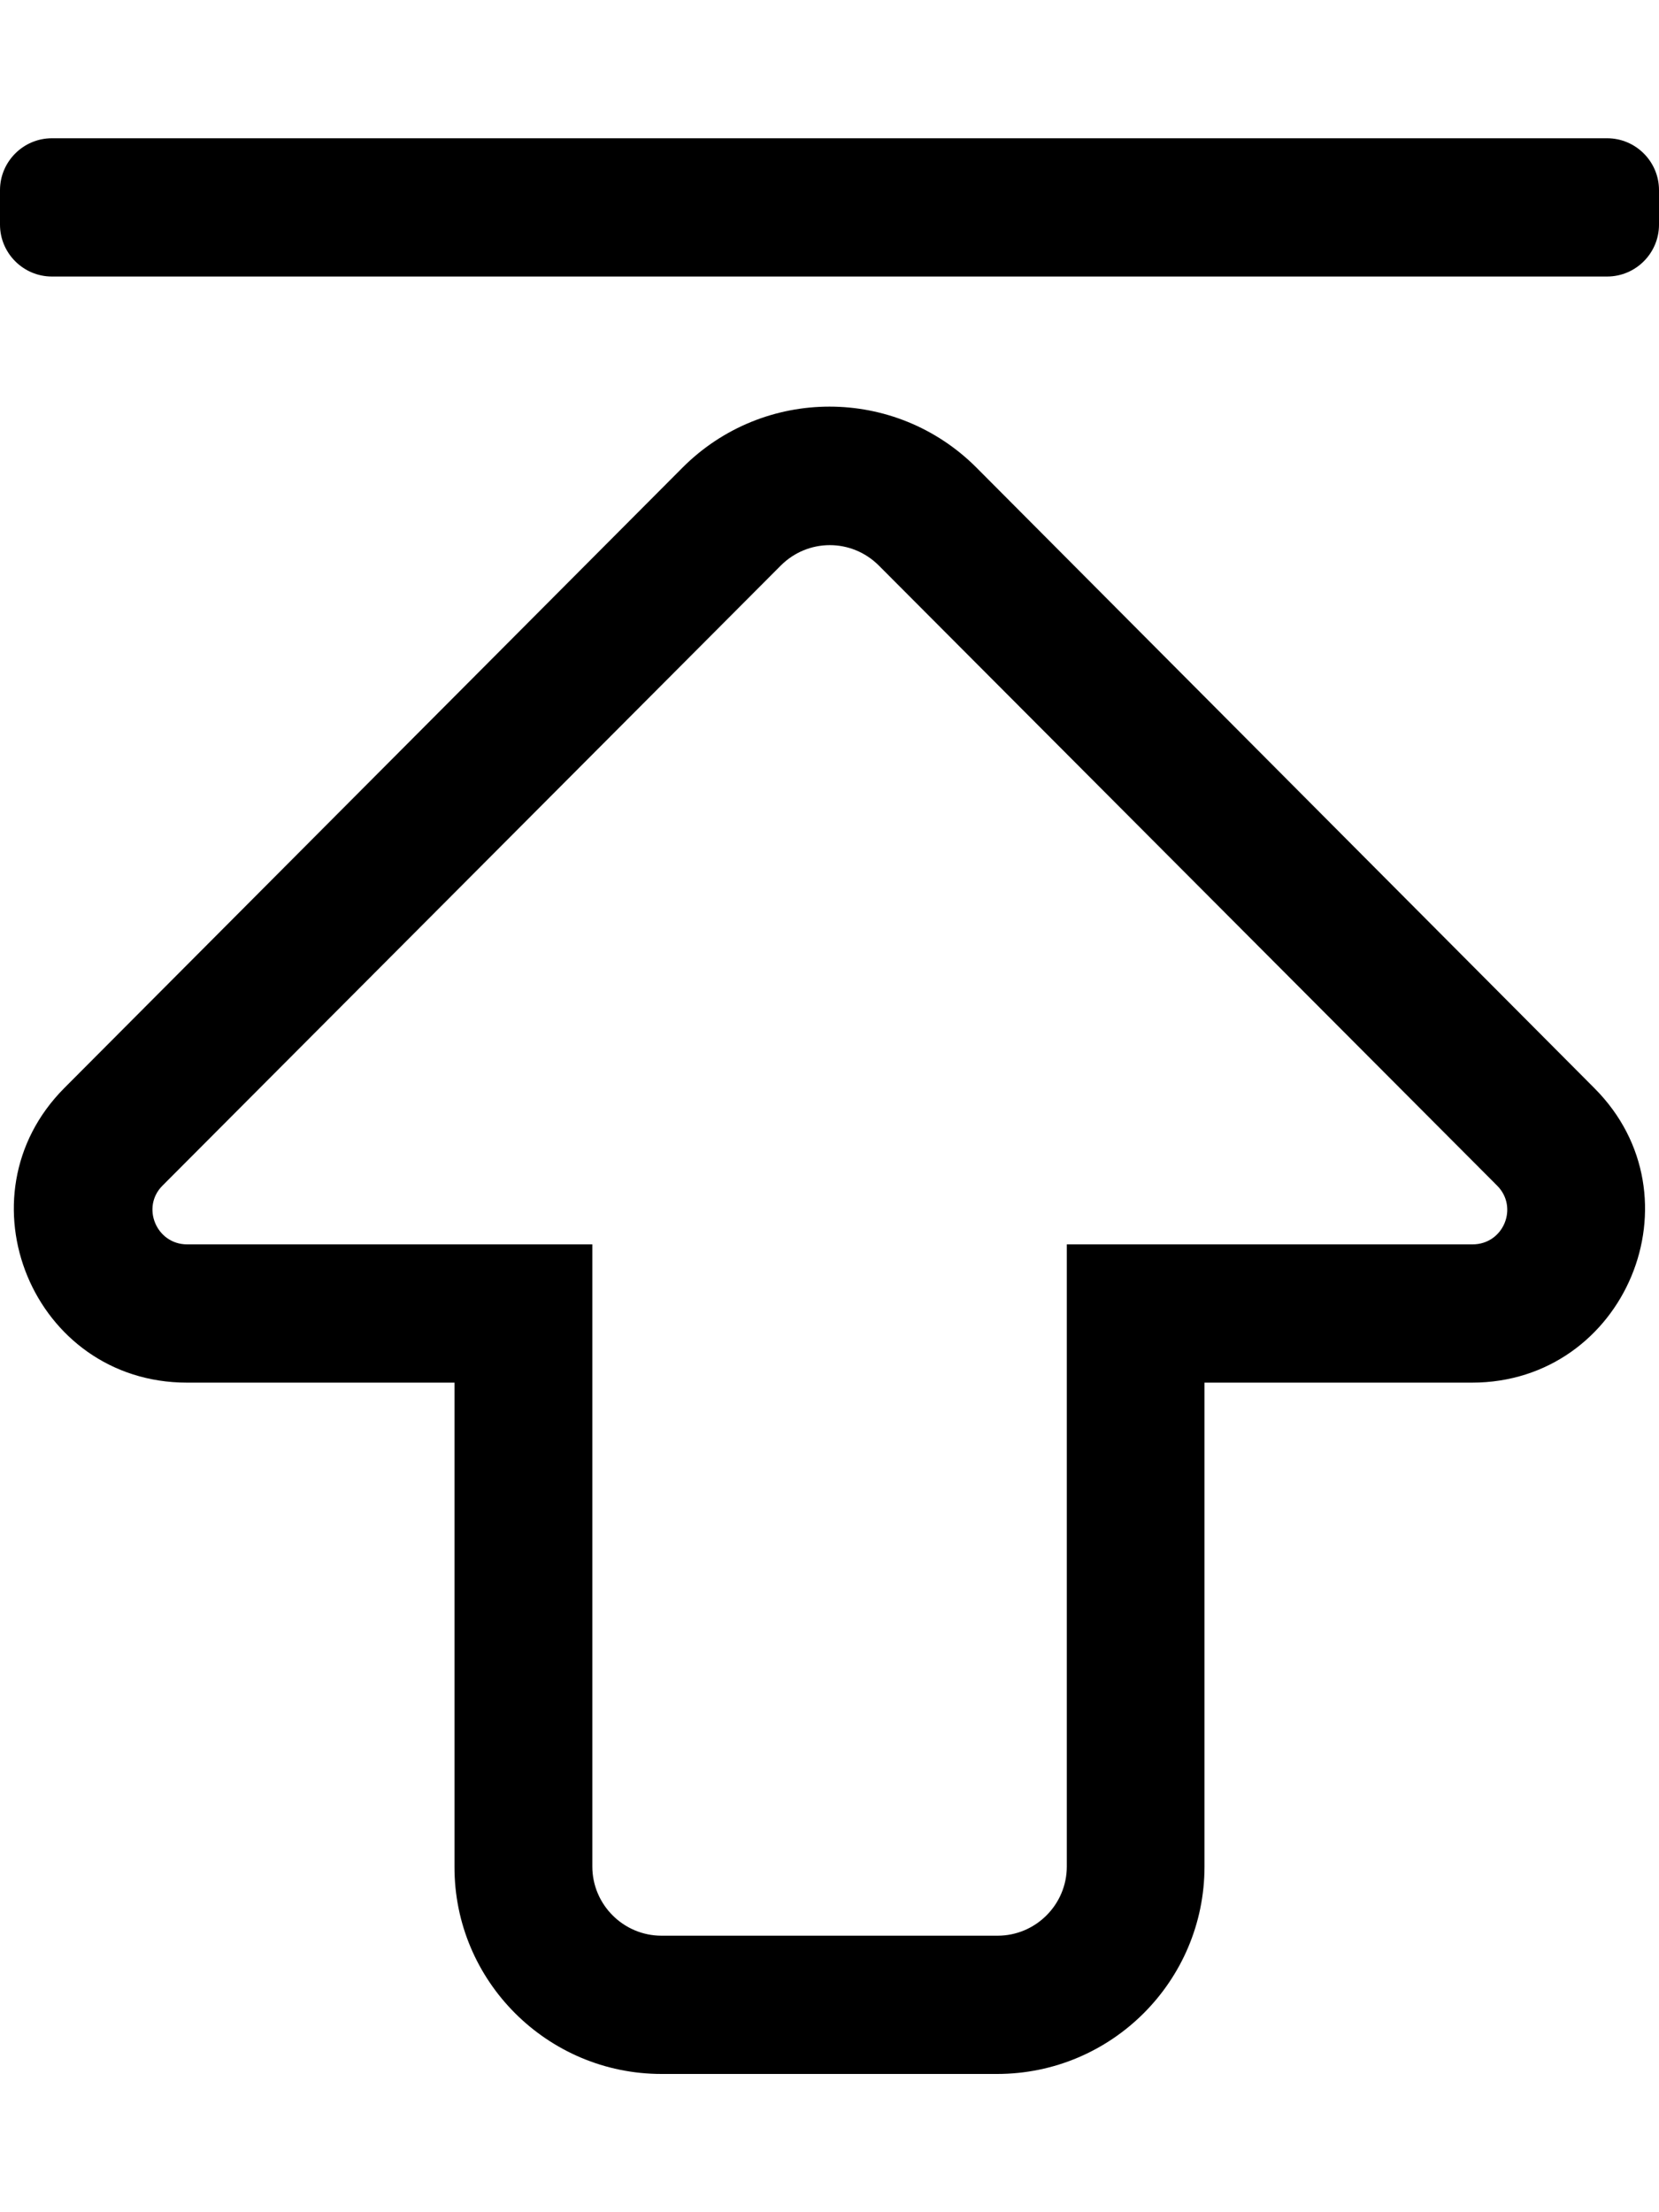 <!-- Generated by IcoMoon.io -->
<svg version="1.1" xmlns="http://www.w3.org/2000/svg" width="24" height="32" viewBox="0 0 24 32">
<title>arrow-alt-to-top</title>
<path d="M9.569 28c-0.55 0-1-0.45-1-1v-9h-5.862c-0.444 0-0.669-0.538-0.356-0.85l8.944-8.969c0.394-0.394 1.025-0.394 1.419 0l8.944 8.969c0.313 0.313 0.094 0.85-0.356 0.85h-5.869v9c0 0.55-0.45 1-1 1h-4.862zM9.569 30h4.856c1.656 0 3-1.344 3-3v-7h3.869c2.219 0 3.344-2.688 1.769-4.262l-8.938-8.975c-1.175-1.175-3.075-1.175-4.25 0l-8.944 8.975c-1.563 1.569-0.456 4.262 1.775 4.262h3.869v7c-0.006 1.656 1.344 3 2.994 3zM0 2.75v0.5c0 0.413 0.338 0.75 0.75 0.75h22.5c0.413 0 0.75-0.337 0.75-0.75v-0.5c0-0.413-0.337-0.75-0.75-0.75h-22.5c-0.412 0-0.75 0.337-0.75 0.75z"></path>
</svg>
